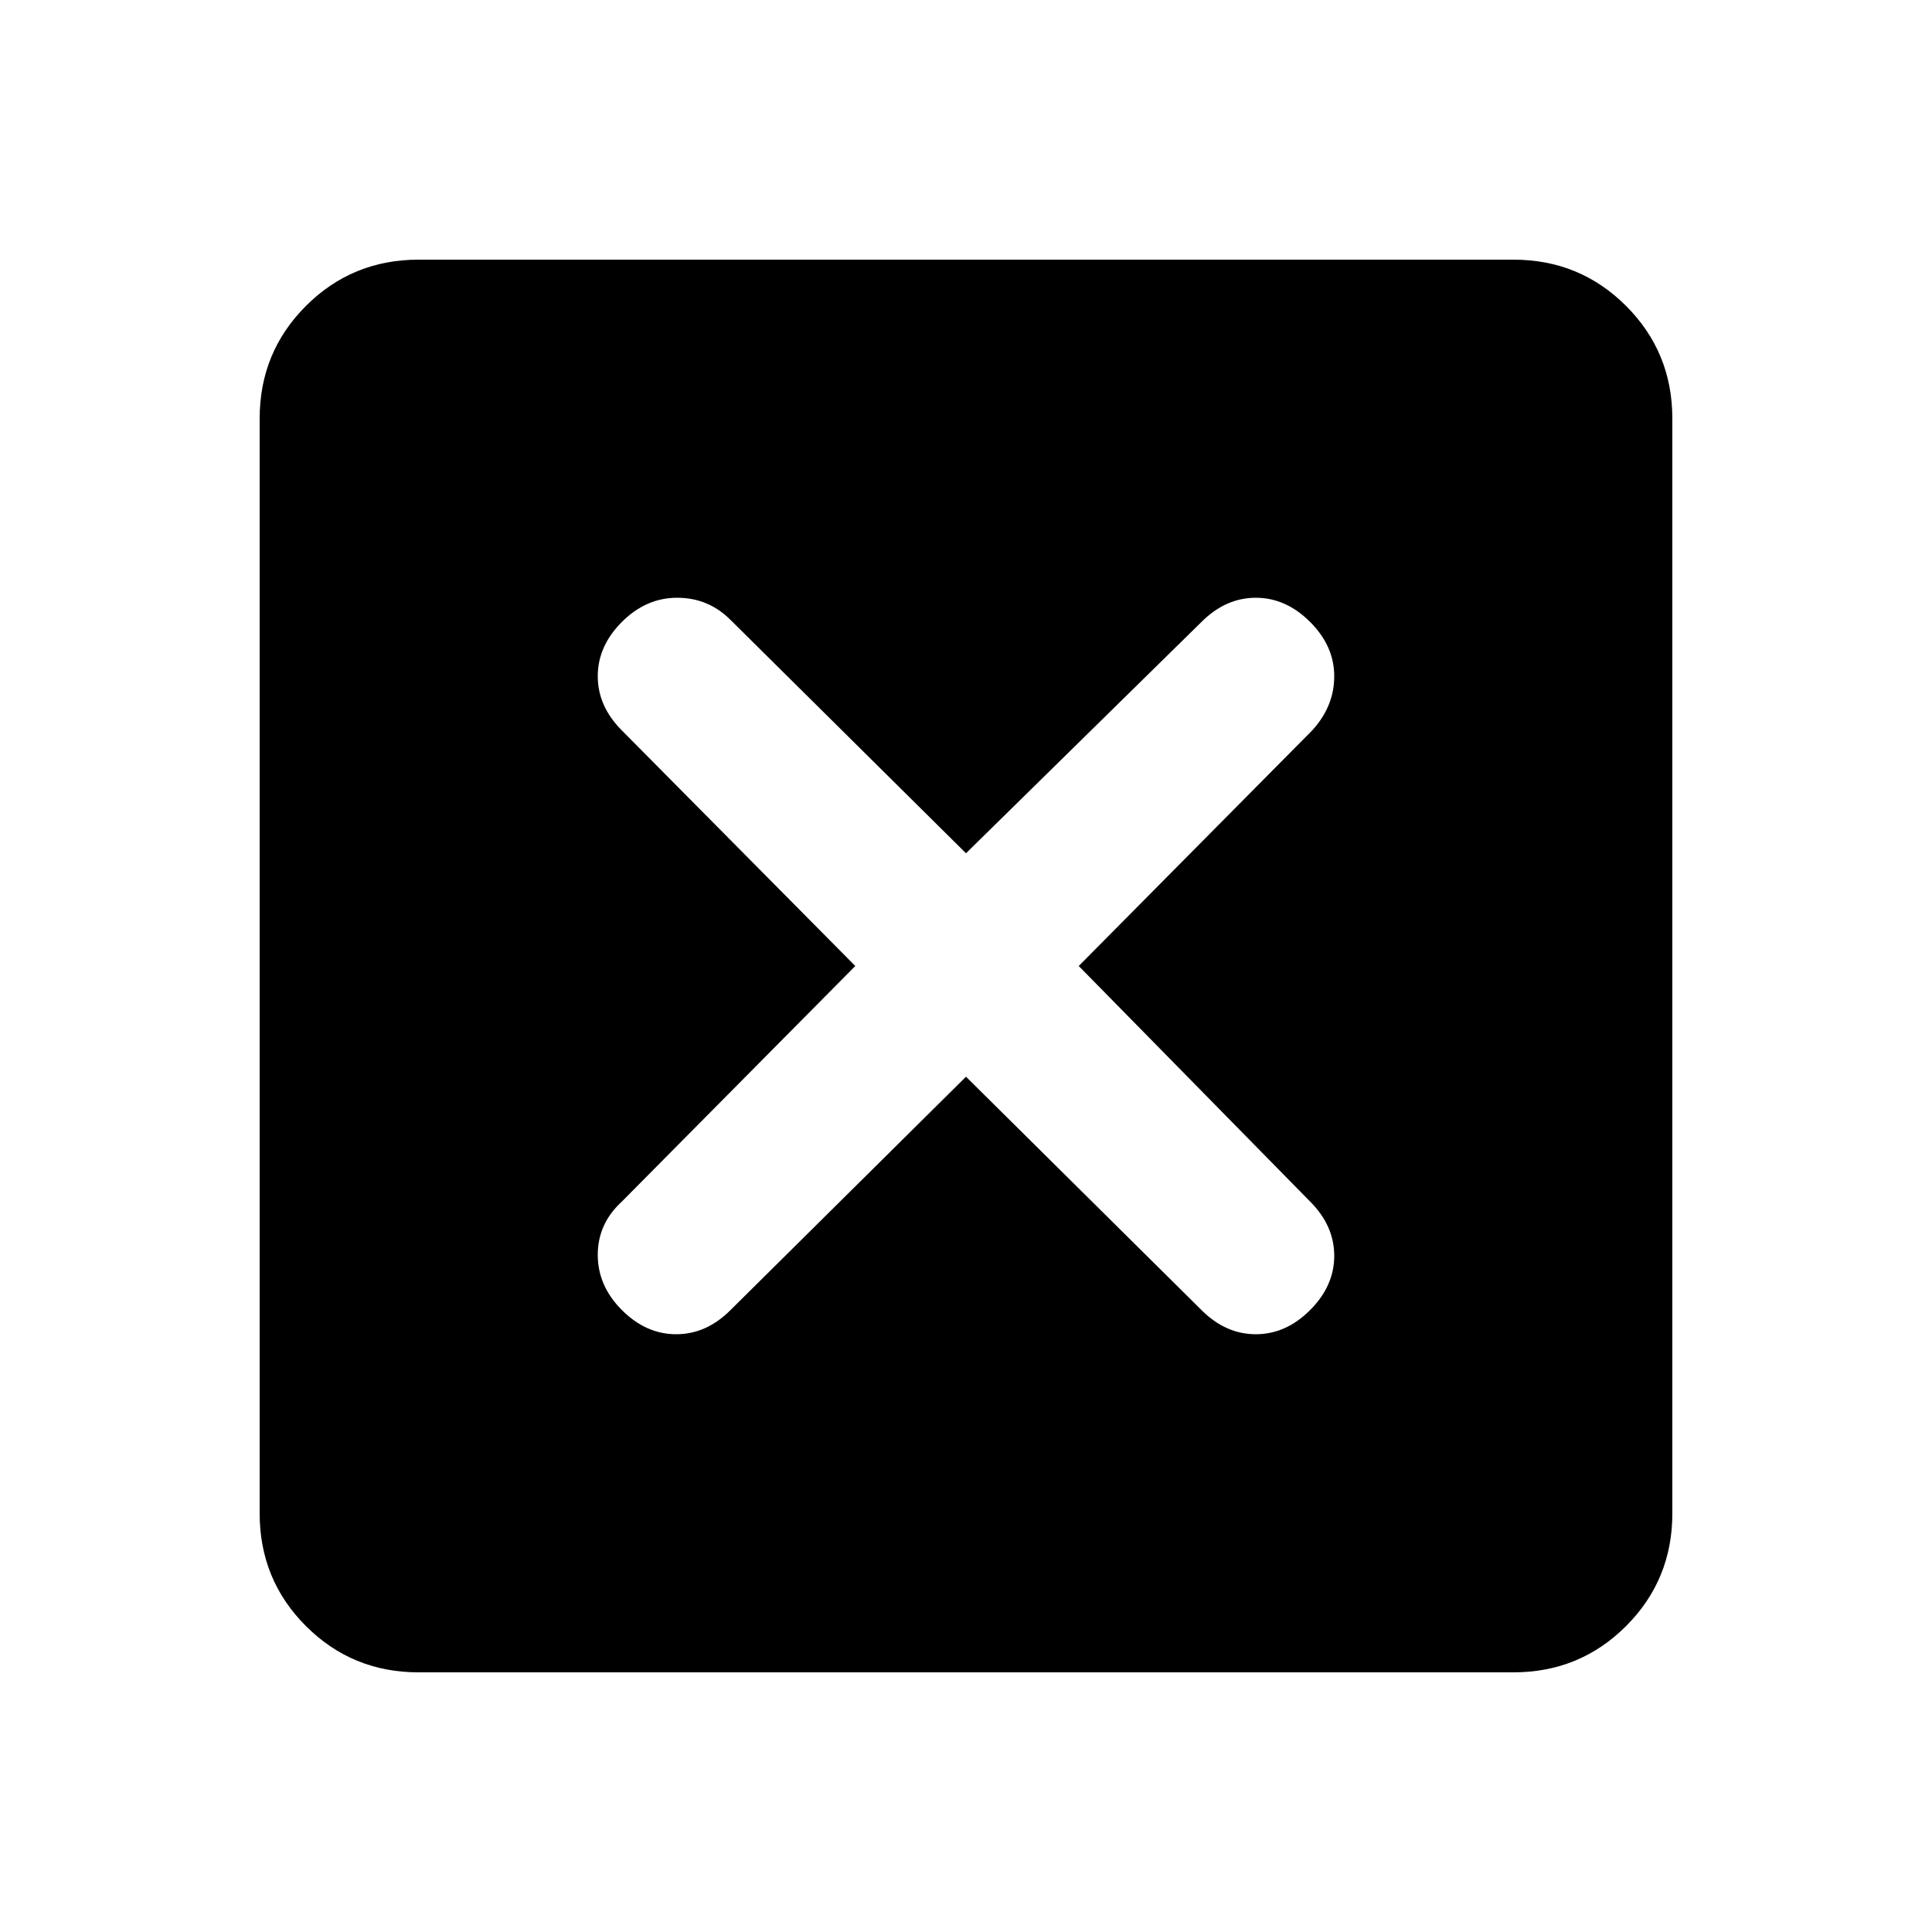 <svg xmlns="http://www.w3.org/2000/svg" height="20" width="20"><path d="M4.333 17.312q-.687 0-1.166-.479-.479-.479-.479-1.166V4.333q0-.687.479-1.166.479-.479 1.166-.479h11.334q.687 0 1.166.479.479.479.479 1.166v11.334q0 .687-.479 1.166-.479.479-1.166.479Zm2.105-3.75q.25.25.562.25.312 0 .562-.25L10 11.146l2.438 2.416q.25.25.562.25.312 0 .562-.25.25-.25.25-.562 0-.312-.25-.562L11.167 10l2.416-2.438q.229-.25.229-.562 0-.312-.25-.562-.25-.25-.562-.25-.312 0-.562.25L10 8.833 7.562 6.417q-.229-.229-.552-.229-.322 0-.572.25-.25.25-.25.562 0 .312.25.562L8.854 10l-2.416 2.438q-.25.229-.25.552 0 .322.25.572Z"/></svg>